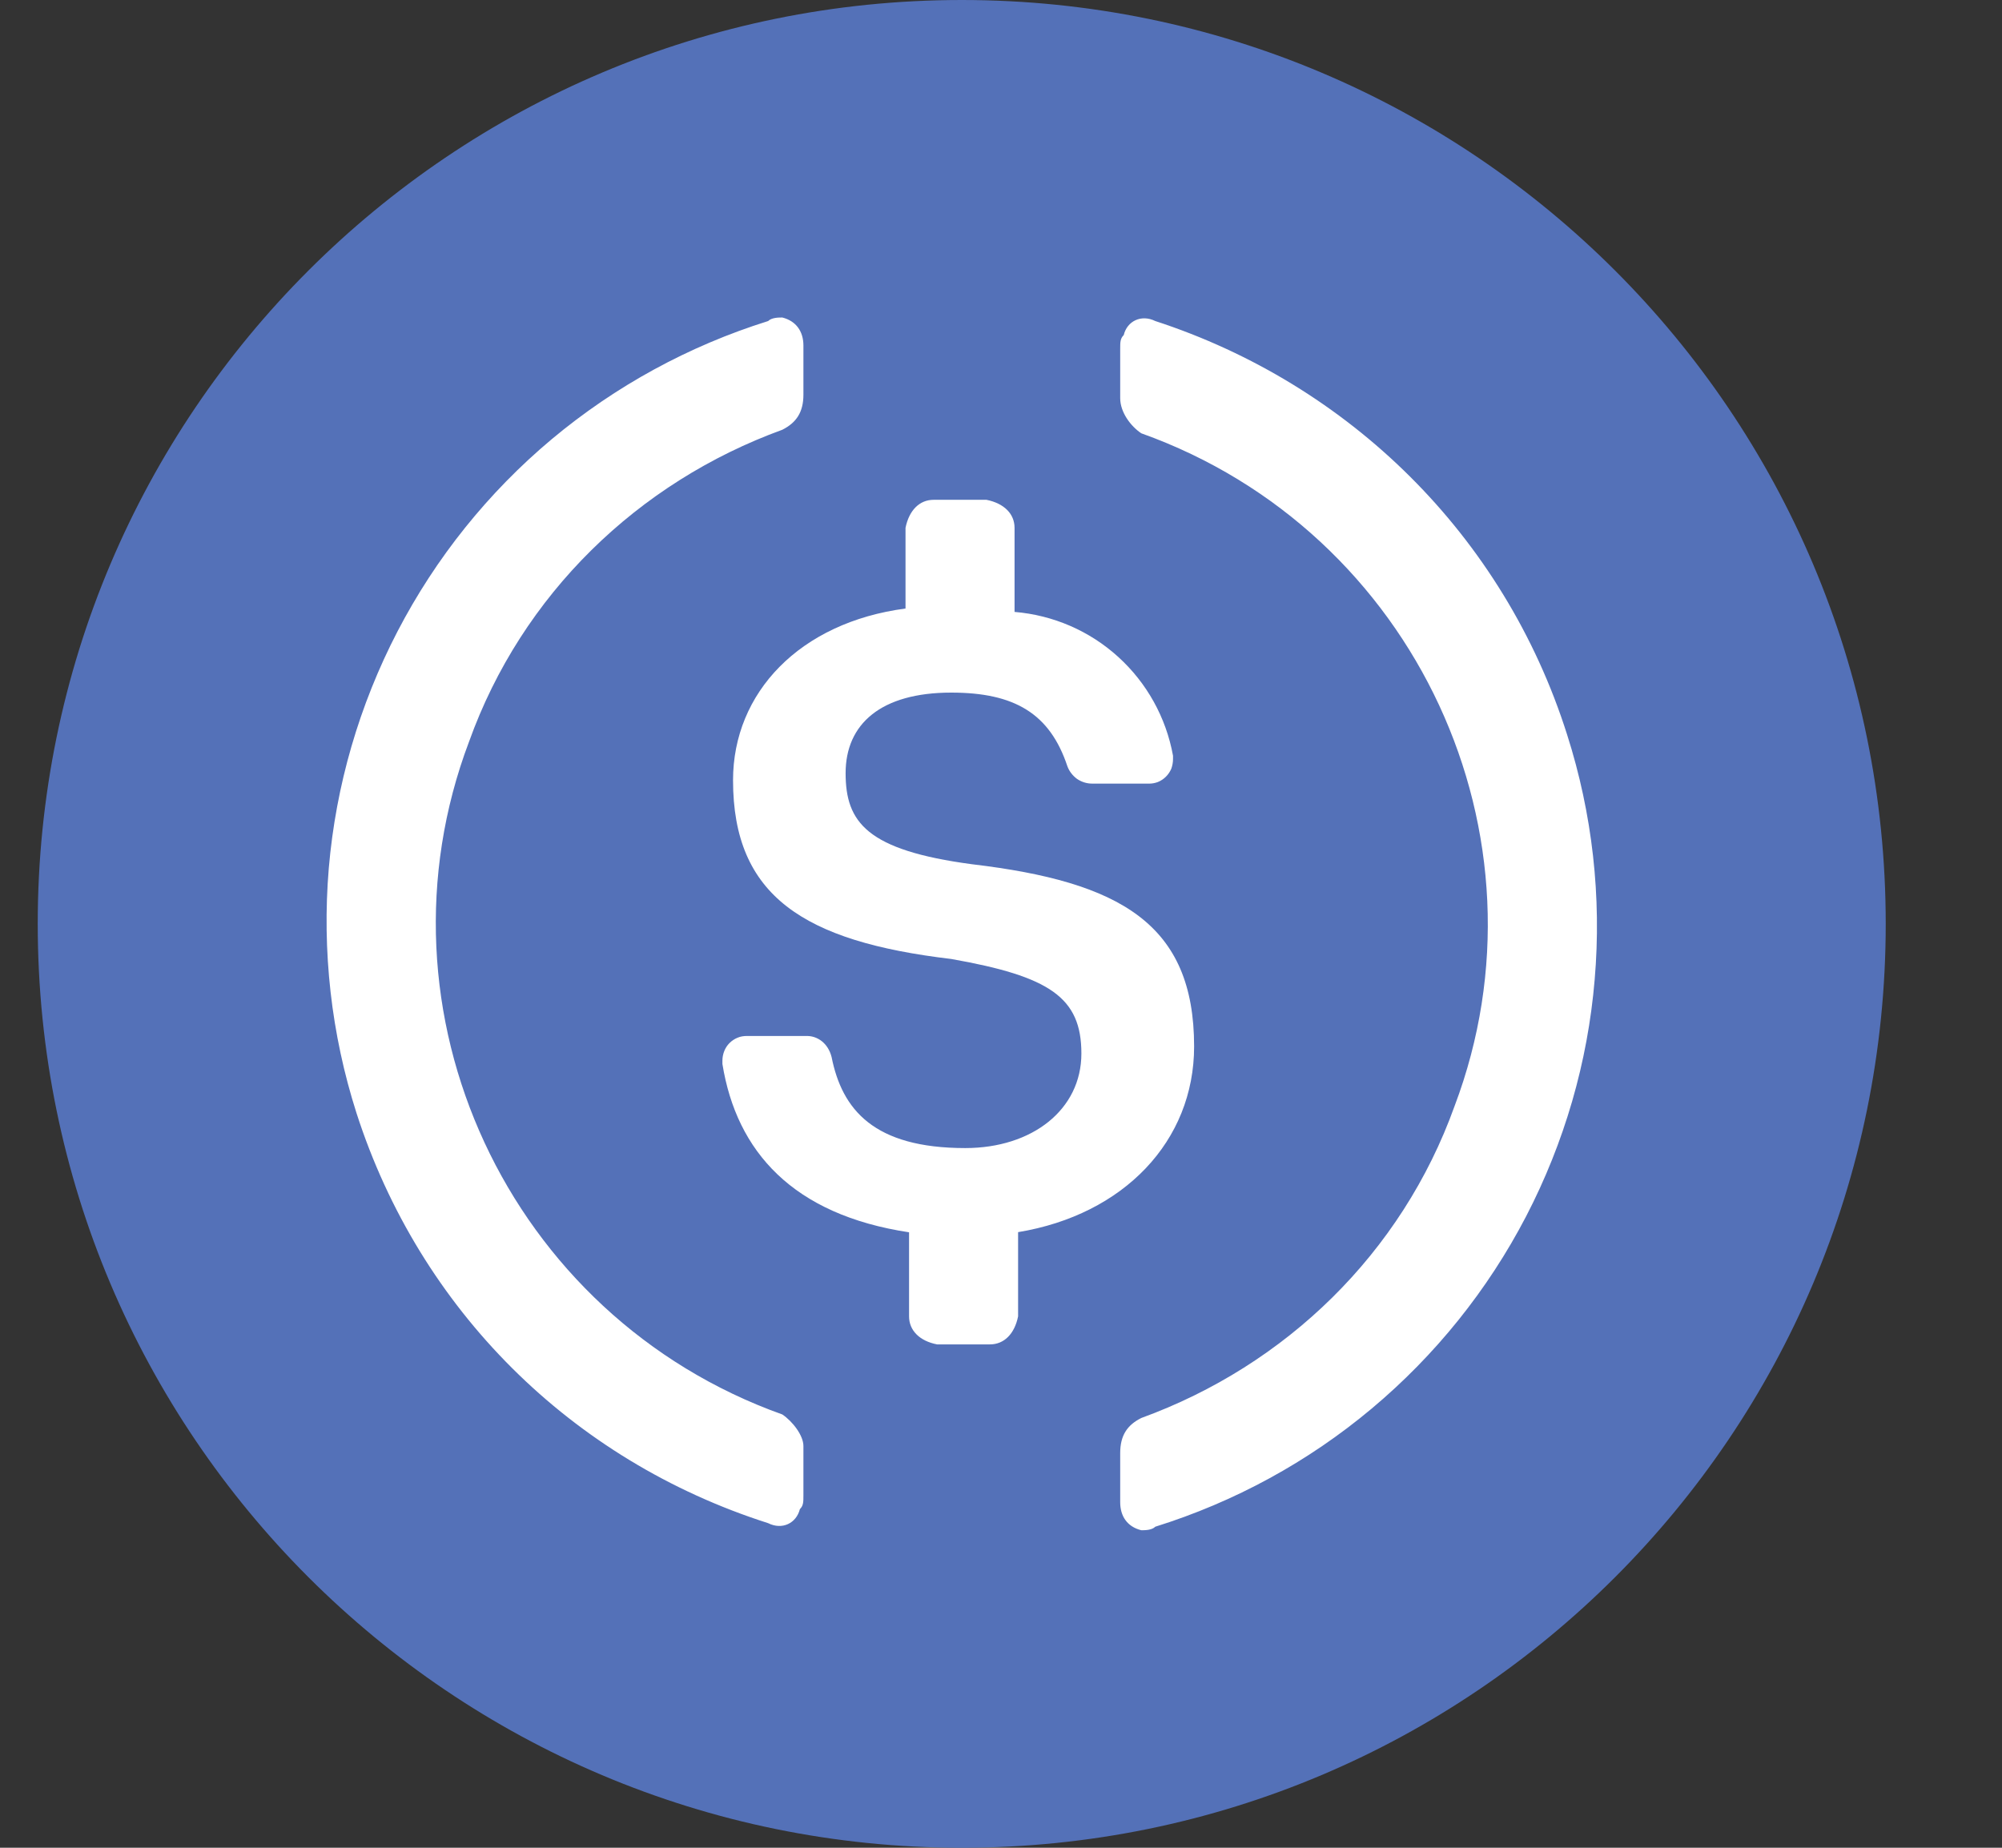 <svg width="13" height="12" viewBox="0 0 13 12" fill="none" xmlns="http://www.w3.org/2000/svg">
<rect x="0" y="0" width="13" height="12" fill="#333333" stroke="none"/>
<path d="M6.245 12C9.559 12 12.245 9.314 12.245 6C12.245 2.686 9.559 0 6.245 0C2.932 0 0.245 2.686 0.245 6C0.245 9.314 2.932 12 6.245 12Z" fill="#5471B8"/>
<path d="M7.754 6.796C7.754 6 7.274 5.727 6.314 5.613C5.628 5.522 5.491 5.34 5.491 5.021C5.491 4.702 5.72 4.498 6.177 4.498C6.588 4.498 6.817 4.634 6.931 4.976C6.943 5.009 6.965 5.037 6.993 5.058C7.022 5.078 7.056 5.089 7.091 5.089H7.457C7.478 5.09 7.499 5.086 7.518 5.079C7.538 5.071 7.556 5.059 7.571 5.044C7.586 5.029 7.598 5.011 7.606 4.992C7.613 4.972 7.617 4.951 7.617 4.93V4.908C7.572 4.66 7.447 4.435 7.261 4.266C7.075 4.097 6.839 3.995 6.588 3.974V3.428C6.588 3.337 6.52 3.269 6.406 3.246H6.062C5.971 3.246 5.903 3.314 5.88 3.428V3.952C5.194 4.042 4.76 4.498 4.76 5.067C4.76 5.818 5.217 6.114 6.177 6.228C6.817 6.341 7.022 6.478 7.022 6.842C7.022 7.206 6.703 7.456 6.268 7.456C5.674 7.456 5.468 7.206 5.4 6.865C5.377 6.774 5.308 6.728 5.24 6.728H4.851C4.83 6.728 4.809 6.731 4.79 6.739C4.77 6.747 4.752 6.759 4.737 6.774C4.722 6.789 4.711 6.806 4.703 6.826C4.695 6.846 4.691 6.867 4.691 6.888V6.91C4.783 7.479 5.149 7.889 5.903 8.003V8.549C5.903 8.64 5.971 8.709 6.085 8.731H6.428C6.52 8.731 6.588 8.663 6.611 8.549V8.002C7.297 7.889 7.754 7.411 7.754 6.796V6.796Z" fill="white"/>
<path d="M5.08 9.186C3.297 8.549 2.383 6.569 3.046 4.816C3.389 3.86 4.143 3.132 5.08 2.791C5.171 2.745 5.217 2.677 5.217 2.563V2.244C5.217 2.154 5.171 2.085 5.08 2.062C5.057 2.062 5.011 2.062 4.988 2.085C4.474 2.246 3.997 2.506 3.583 2.852C3.17 3.198 2.83 3.622 2.581 4.101C2.333 4.579 2.181 5.101 2.135 5.638C2.09 6.175 2.151 6.716 2.315 7.229C2.726 8.504 3.708 9.483 4.988 9.892C5.08 9.938 5.171 9.892 5.194 9.801C5.217 9.778 5.217 9.755 5.217 9.71V9.391C5.217 9.323 5.148 9.232 5.08 9.186ZM7.502 2.085C7.411 2.04 7.319 2.085 7.297 2.176C7.274 2.199 7.274 2.222 7.274 2.267V2.586C7.274 2.677 7.342 2.768 7.411 2.814C9.194 3.451 10.108 5.431 9.445 7.184C9.102 8.14 8.348 8.868 7.411 9.209C7.319 9.255 7.274 9.323 7.274 9.437V9.756C7.274 9.846 7.319 9.915 7.411 9.938C7.434 9.938 7.479 9.938 7.502 9.915C8.017 9.754 8.494 9.494 8.907 9.148C9.32 8.802 9.661 8.378 9.91 7.899C10.158 7.421 10.31 6.899 10.355 6.362C10.401 5.825 10.34 5.284 10.176 4.771C9.765 3.474 8.759 2.495 7.502 2.085Z" fill="white"/>
</svg>
